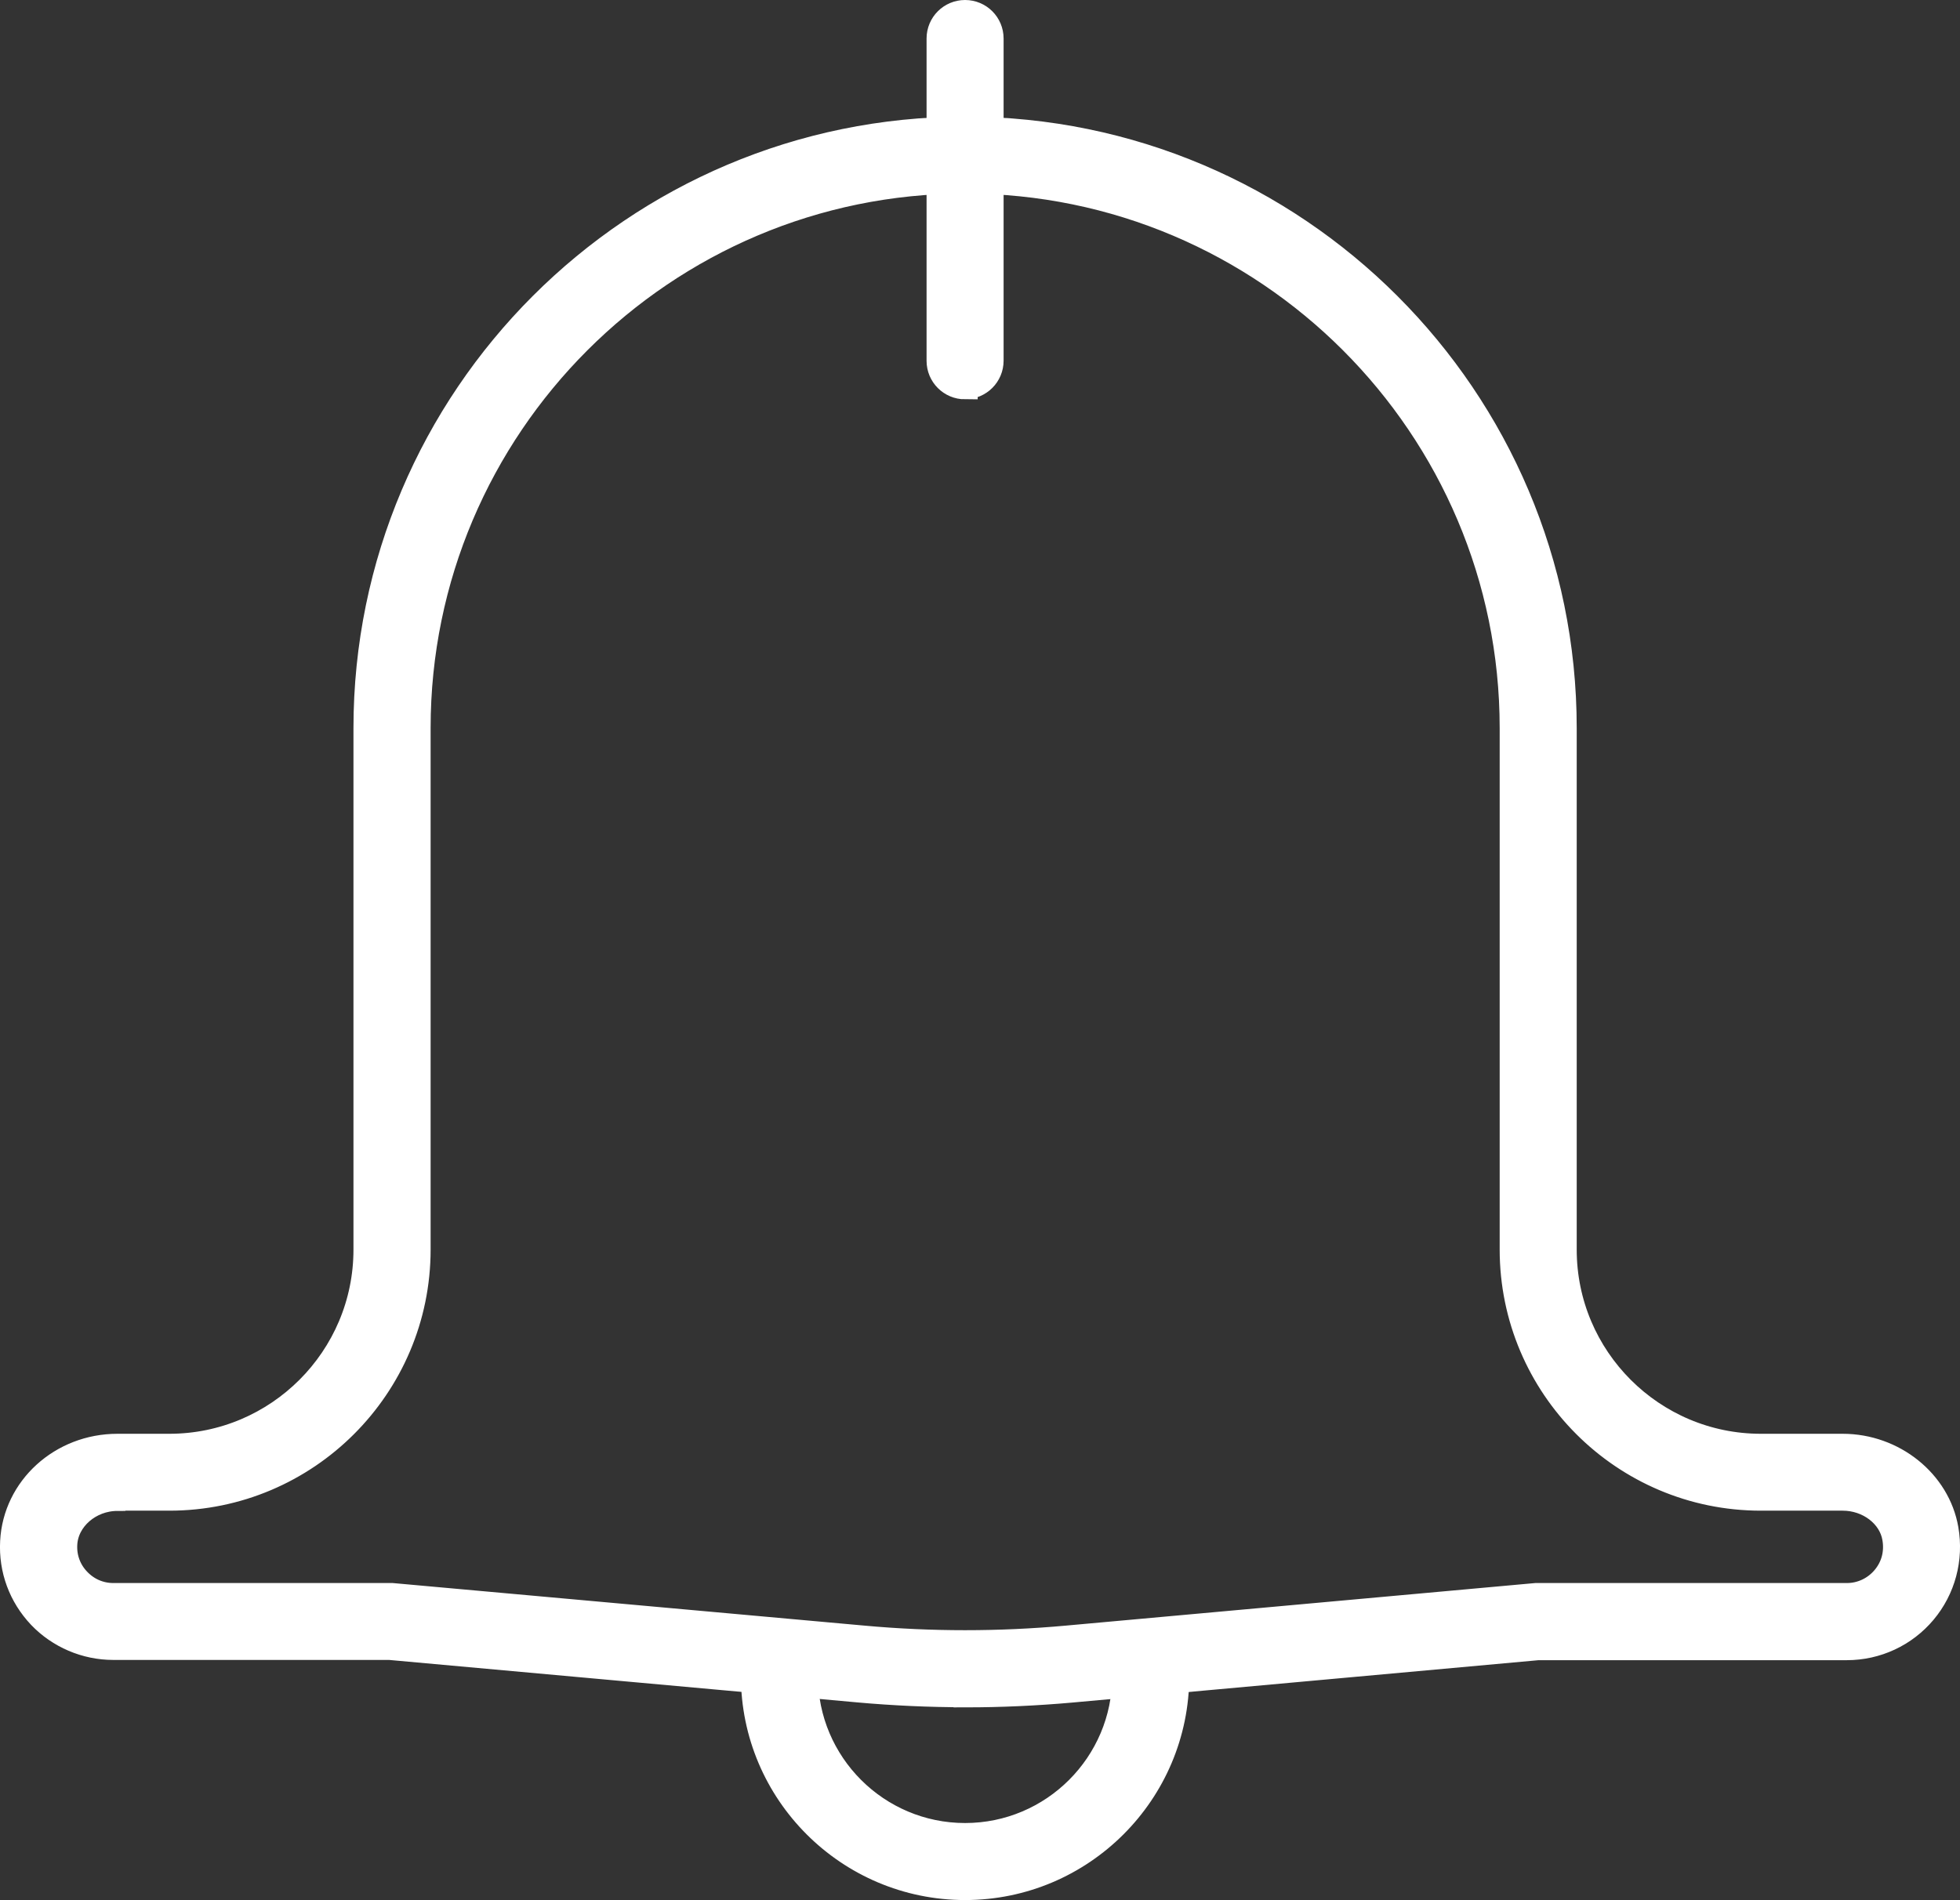 <?xml version="1.0" encoding="UTF-8"?>
<svg id="Capa_2" data-name="Capa 2" xmlns="http://www.w3.org/2000/svg" viewBox="0 0 155.71 150.98">
  <rect x="0" y="0" width="155.71" height="150.98" fill="#333333" stroke="none"/>
  <defs>
    <style>
      .cls-1 {
        fill: #fff;
        stroke: #fff;
        stroke-miterlimit: 10;
        stroke-width: 2px;
      }
    </style>
  </defs>
  <g id="Capa_1-2" data-name="Capa 1">
    <g>
      <path class="cls-1" d="M76.66,134.66c-2.82,0-5.65-.13-8.45-.38l-37.26-3.38H8.99c-2.18,0-4.29-.9-5.8-2.48-1.52-1.61-2.3-3.71-2.18-5.93.22-4.24,3.87-7.56,8.32-7.56h4.12c8.62,0,15.63-7.01,15.63-15.63v-41.44c0-26.24,21.35-47.59,47.59-47.59s47.59,21.35,47.59,47.59v41.44c0,8.62,7.01,15.63,15.63,15.63h6.5c4.03,0,7.55,2.83,8.2,6.58.41,2.36-.23,4.75-1.75,6.56-1.52,1.81-3.75,2.85-6.12,2.85h-24.53l-37.07,3.37c-2.81.25-5.63.38-8.46.38ZM9.33,119.06c-2.21,0-4.09,1.64-4.19,3.65-.06,1.08.32,2.1,1.06,2.87.74.78,1.73,1.21,2.8,1.21h22.15l37.44,3.38c5.36.49,10.8.49,16.17,0l37.26-3.38h24.71c1.14,0,2.22-.51,2.96-1.39.75-.89,1.05-2.02.84-3.2-.31-1.8-2.09-3.16-4.14-3.16h-6.5c-10.89,0-19.75-8.86-19.75-19.75v-41.44c0-23.97-19.5-43.47-43.46-43.47s-43.47,19.5-43.47,43.47v41.44c0,10.89-8.86,19.75-19.75,19.75h-4.12Z"/>
      <path class="cls-1" d="M76.67,149.98c-9.27,0-16.81-7.54-16.81-16.81,0-1.14.92-2.06,2.06-2.06s2.06.92,2.06,2.06c0,7,5.69,12.69,12.69,12.69s12.69-5.69,12.69-12.69c0-1.14.92-2.06,2.06-2.06s2.06.92,2.06,2.06c0,9.27-7.54,16.81-16.81,16.81Z"/>
      <path class="cls-1" d="M76.67,30.73c-1.14,0-2.06-.92-2.06-2.06V3.06c0-1.14.92-2.06,2.06-2.06s2.06.92,2.06,2.06v25.6c0,1.14-.92,2.06-2.06,2.06Z"/>
    </g>
  </g>
</svg>